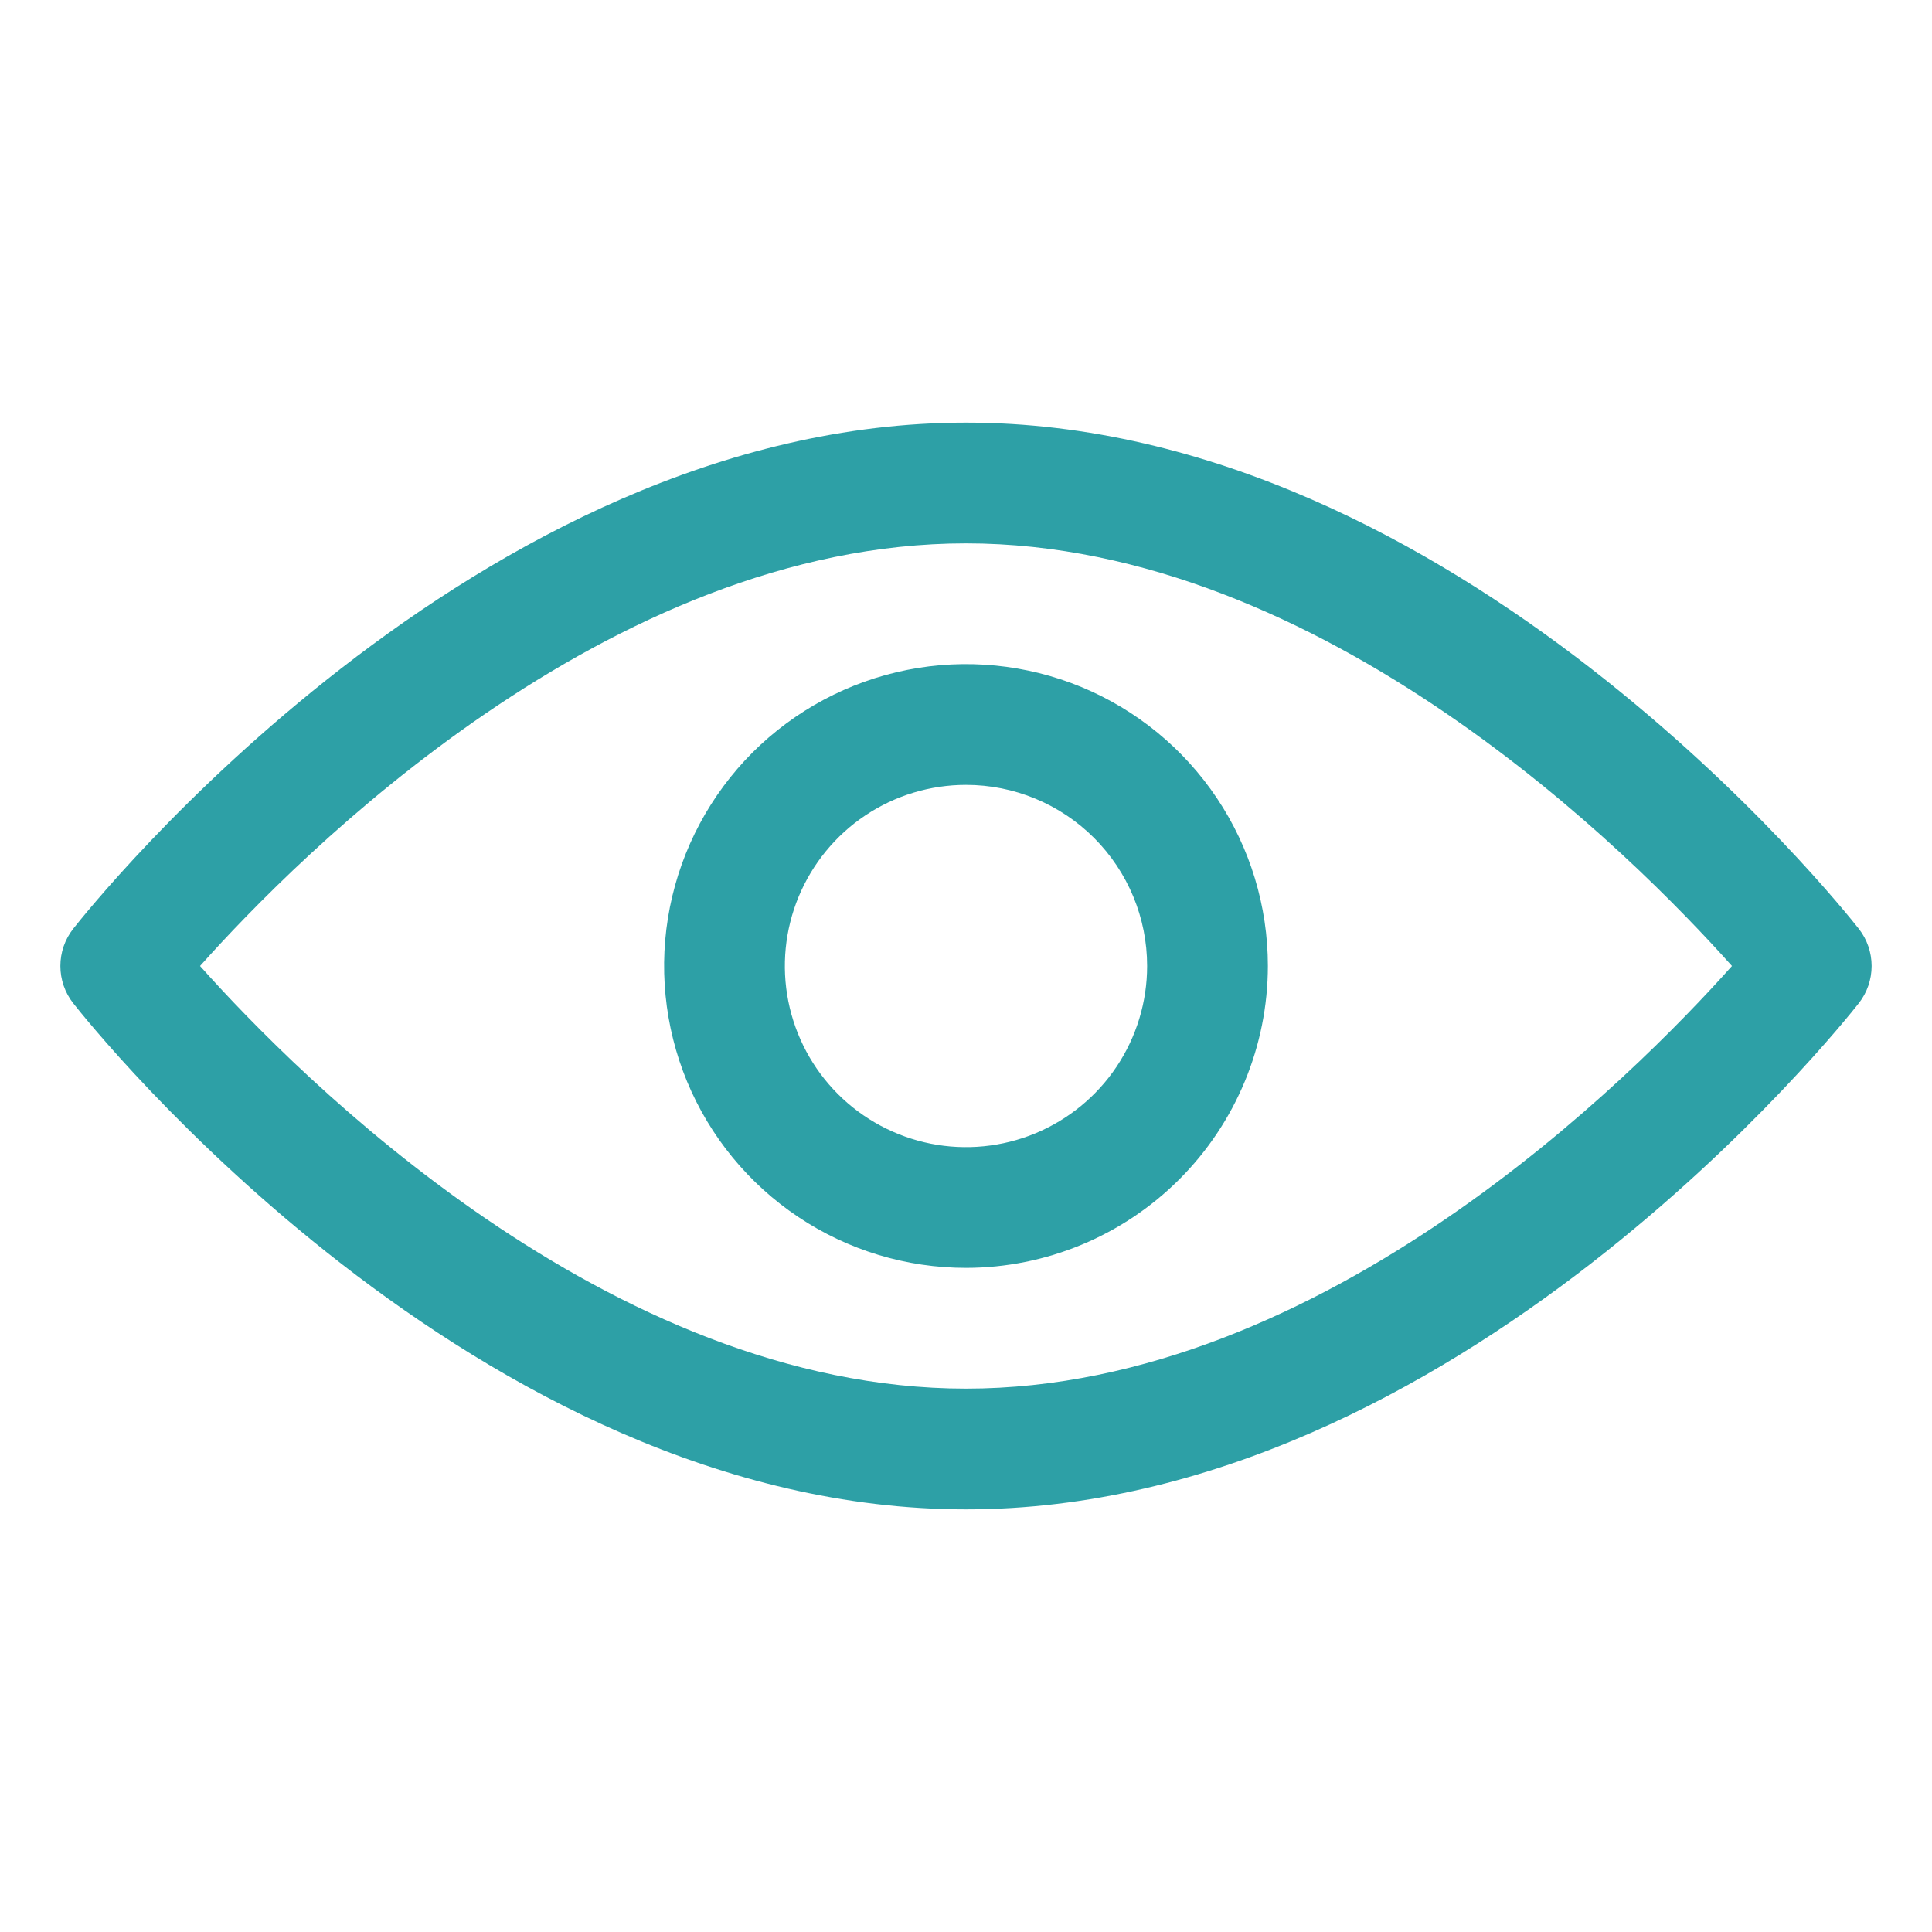 <svg width="24" height="24" viewBox="0 0 24 24" fill="none" xmlns="http://www.w3.org/2000/svg">
<path d="M12 18.75C5.906 18.75 1.111 12.719 0.91 12.463C0.806 12.331 0.75 12.168 0.75 12C0.75 11.832 0.806 11.669 0.91 11.537C1.111 11.281 5.906 5.25 12 5.25C18.095 5.25 22.889 11.281 23.09 11.537C23.194 11.669 23.25 11.832 23.25 12C23.25 12.168 23.194 12.331 23.09 12.463C22.889 12.719 18.095 18.75 12 18.75ZM2.485 12C3.699 13.361 7.556 17.25 12 17.25C16.444 17.25 20.301 13.361 21.515 12C20.301 10.639 16.444 6.75 12 6.75C7.556 6.75 3.699 10.639 2.485 12Z" fill="#2DA0A6"/>
<path d="M12 15.75C11.258 15.75 10.533 15.53 9.917 15.118C9.3 14.706 8.819 14.12 8.535 13.435C8.252 12.75 8.177 11.996 8.322 11.268C8.467 10.541 8.824 9.873 9.348 9.348C9.873 8.824 10.541 8.467 11.268 8.322C11.996 8.177 12.75 8.252 13.435 8.535C14.12 8.819 14.706 9.3 15.118 9.917C15.53 10.533 15.75 11.258 15.75 12C15.749 12.994 15.353 13.947 14.65 14.65C13.947 15.353 12.994 15.749 12 15.75ZM12 9.75C11.555 9.75 11.12 9.882 10.75 10.129C10.38 10.376 10.092 10.728 9.921 11.139C9.751 11.55 9.706 12.002 9.793 12.439C9.88 12.875 10.094 13.276 10.409 13.591C10.724 13.906 11.125 14.12 11.561 14.207C11.998 14.294 12.45 14.249 12.861 14.079C13.272 13.908 13.624 13.62 13.871 13.25C14.118 12.88 14.25 12.445 14.25 12C14.25 11.403 14.013 10.831 13.591 10.409C13.169 9.987 12.597 9.75 12 9.75Z" fill="#2DA0A6"/>
</svg>
